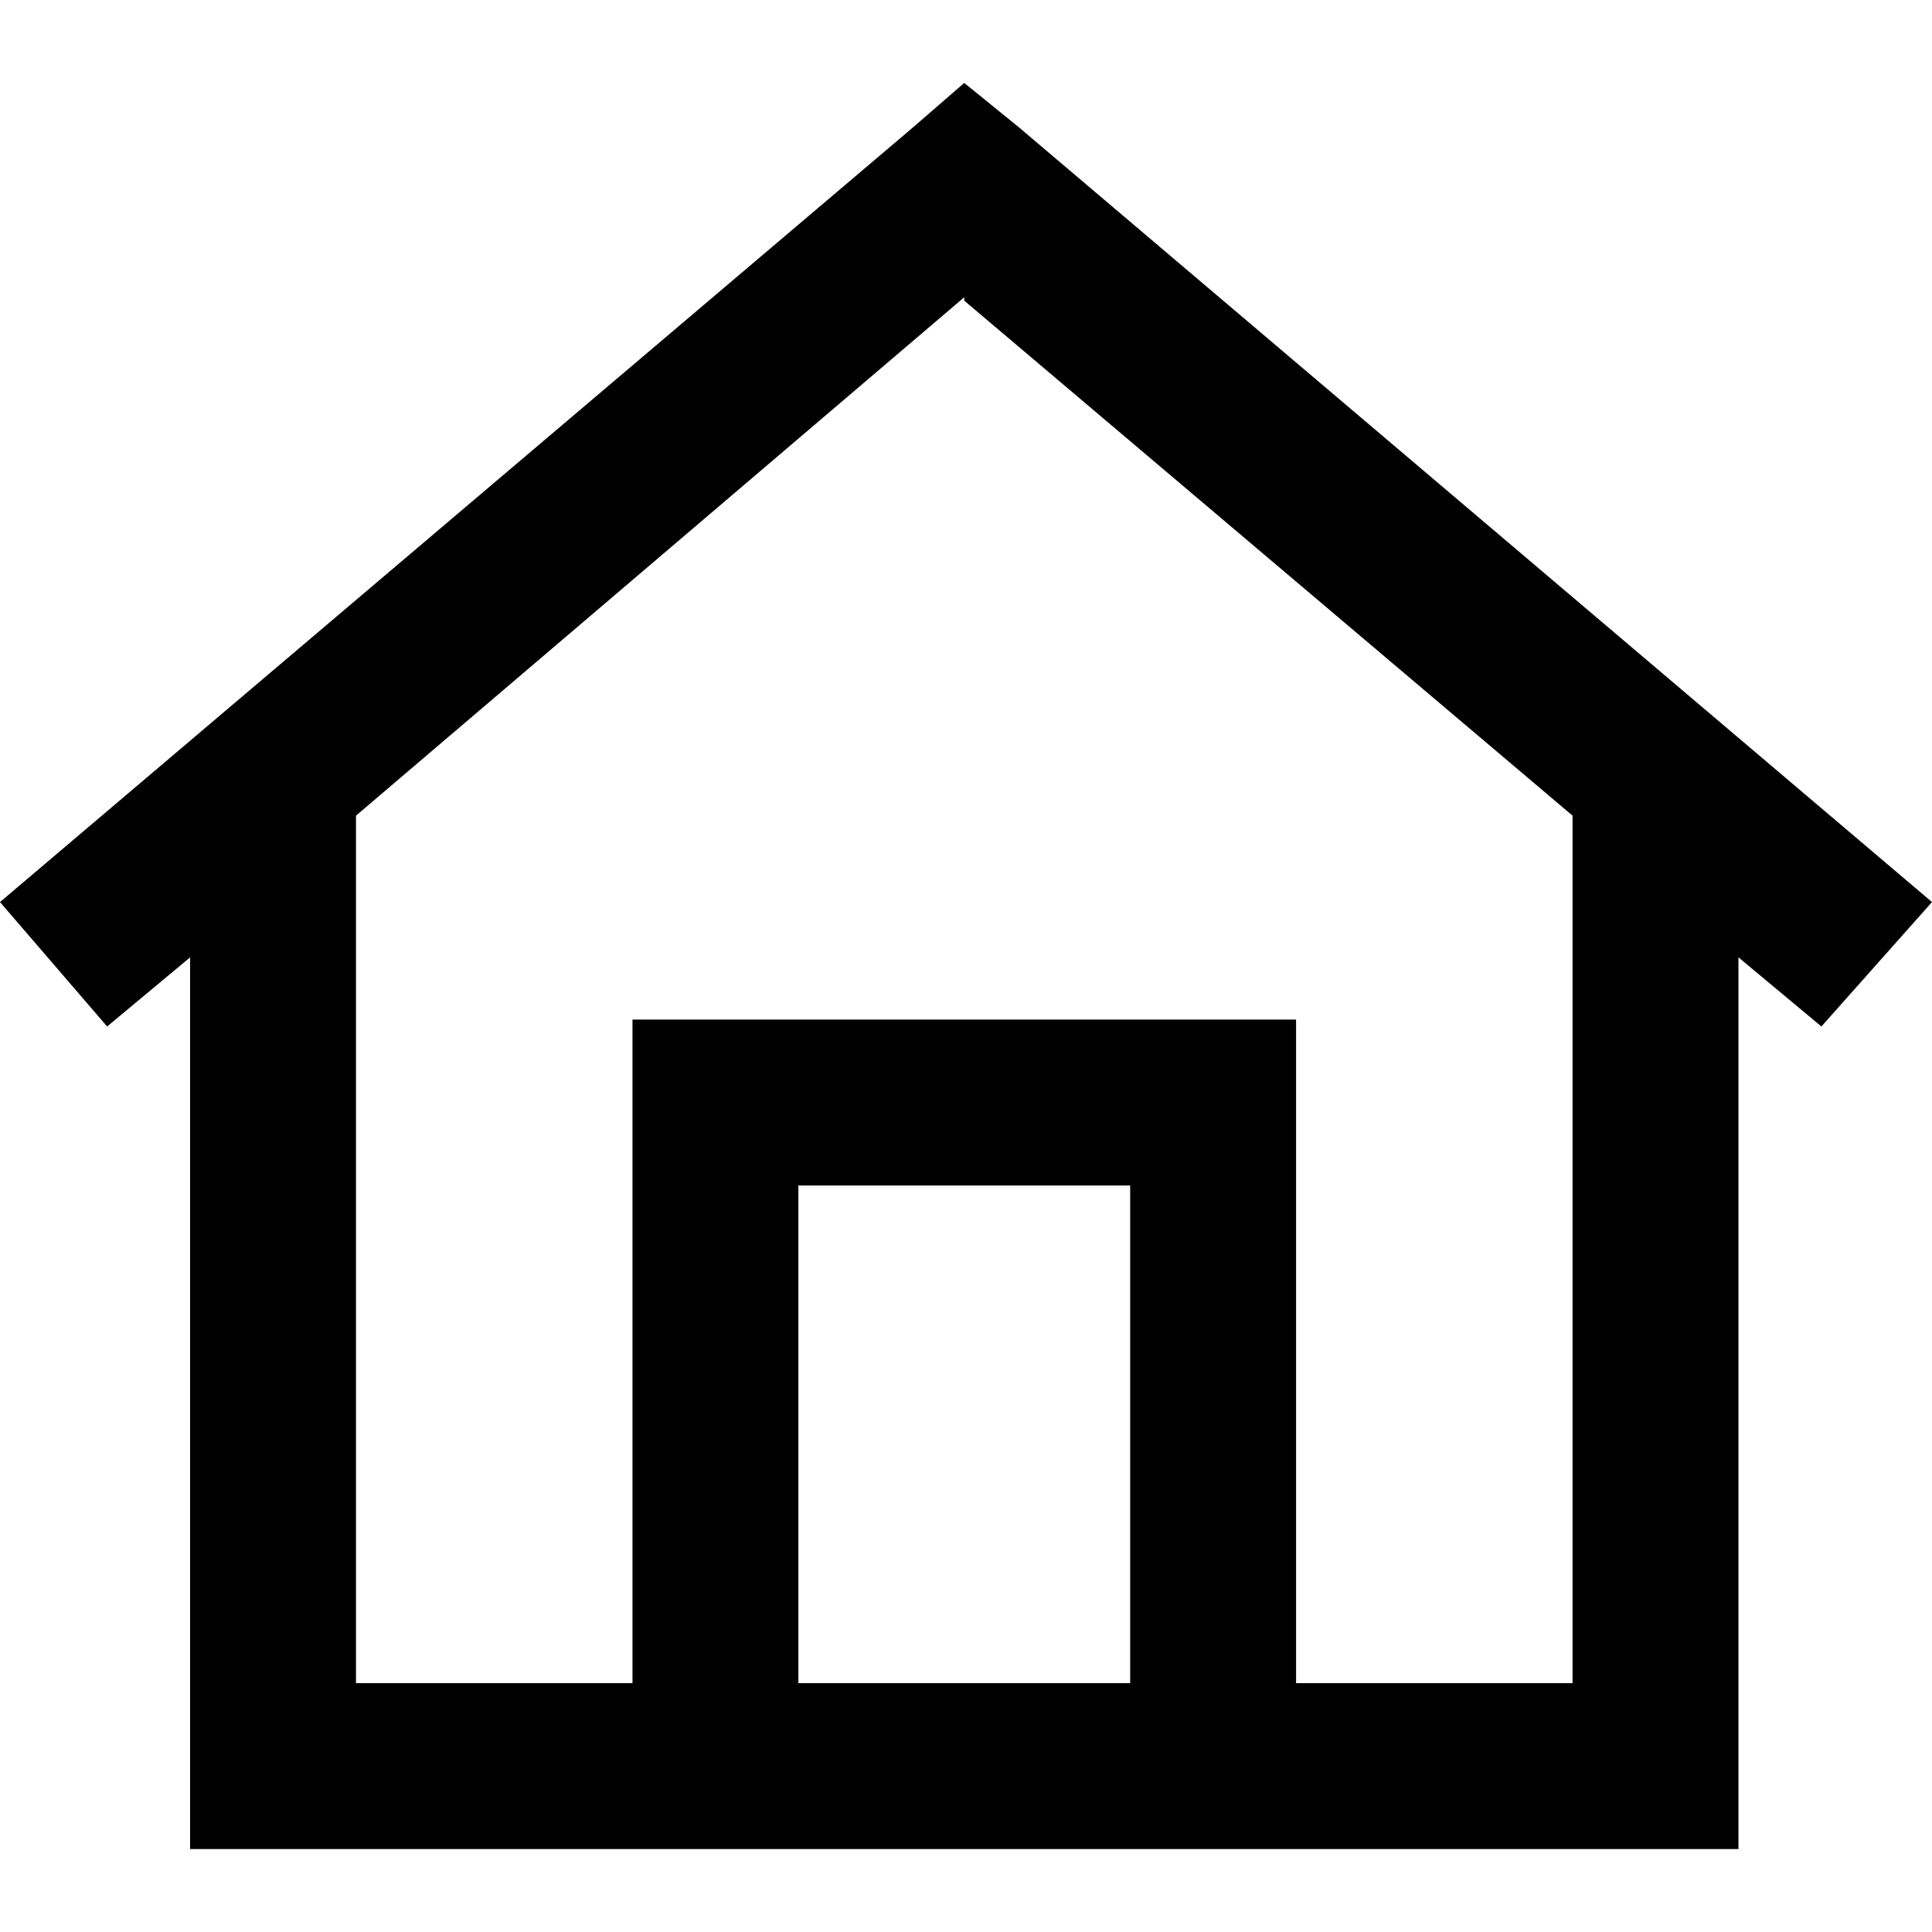 <svg xmlns="http://www.w3.org/2000/svg" viewBox="0 0 512 512">
  <path d="M 255.542 21.982 L 270.197 33.889 L 255.542 21.982 L 270.197 33.889 L 512 239.055 L 512 239.055 L 482.691 272.029 L 482.691 272.029 L 460.708 253.71 L 460.708 253.71 L 460.708 468.036 L 460.708 468.036 L 460.708 490.018 L 460.708 490.018 L 438.726 490.018 L 50.376 490.018 L 50.376 468.036 L 50.376 468.036 L 50.376 253.71 L 50.376 253.71 L 28.394 272.029 L 28.394 272.029 L 0 239.055 L 0 239.055 L 241.803 33.889 L 241.803 33.889 L 255.542 21.982 L 255.542 21.982 Z M 255.542 78.769 L 94.34 216.157 L 255.542 78.769 L 94.34 216.157 L 94.34 446.054 L 94.34 446.054 L 167.614 446.054 L 167.614 446.054 L 167.614 292.179 L 167.614 292.179 L 167.614 270.197 L 167.614 270.197 L 189.596 270.197 L 343.47 270.197 L 343.47 292.179 L 343.47 292.179 L 343.47 446.054 L 343.47 446.054 L 416.744 446.054 L 416.744 446.054 L 416.744 216.157 L 416.744 216.157 L 255.542 79.685 L 255.542 78.769 Z M 211.578 446.054 L 299.506 446.054 L 211.578 446.054 L 299.506 446.054 L 299.506 314.161 L 299.506 314.161 L 211.578 314.161 L 211.578 314.161 L 211.578 446.054 L 211.578 446.054 Z" />
</svg>